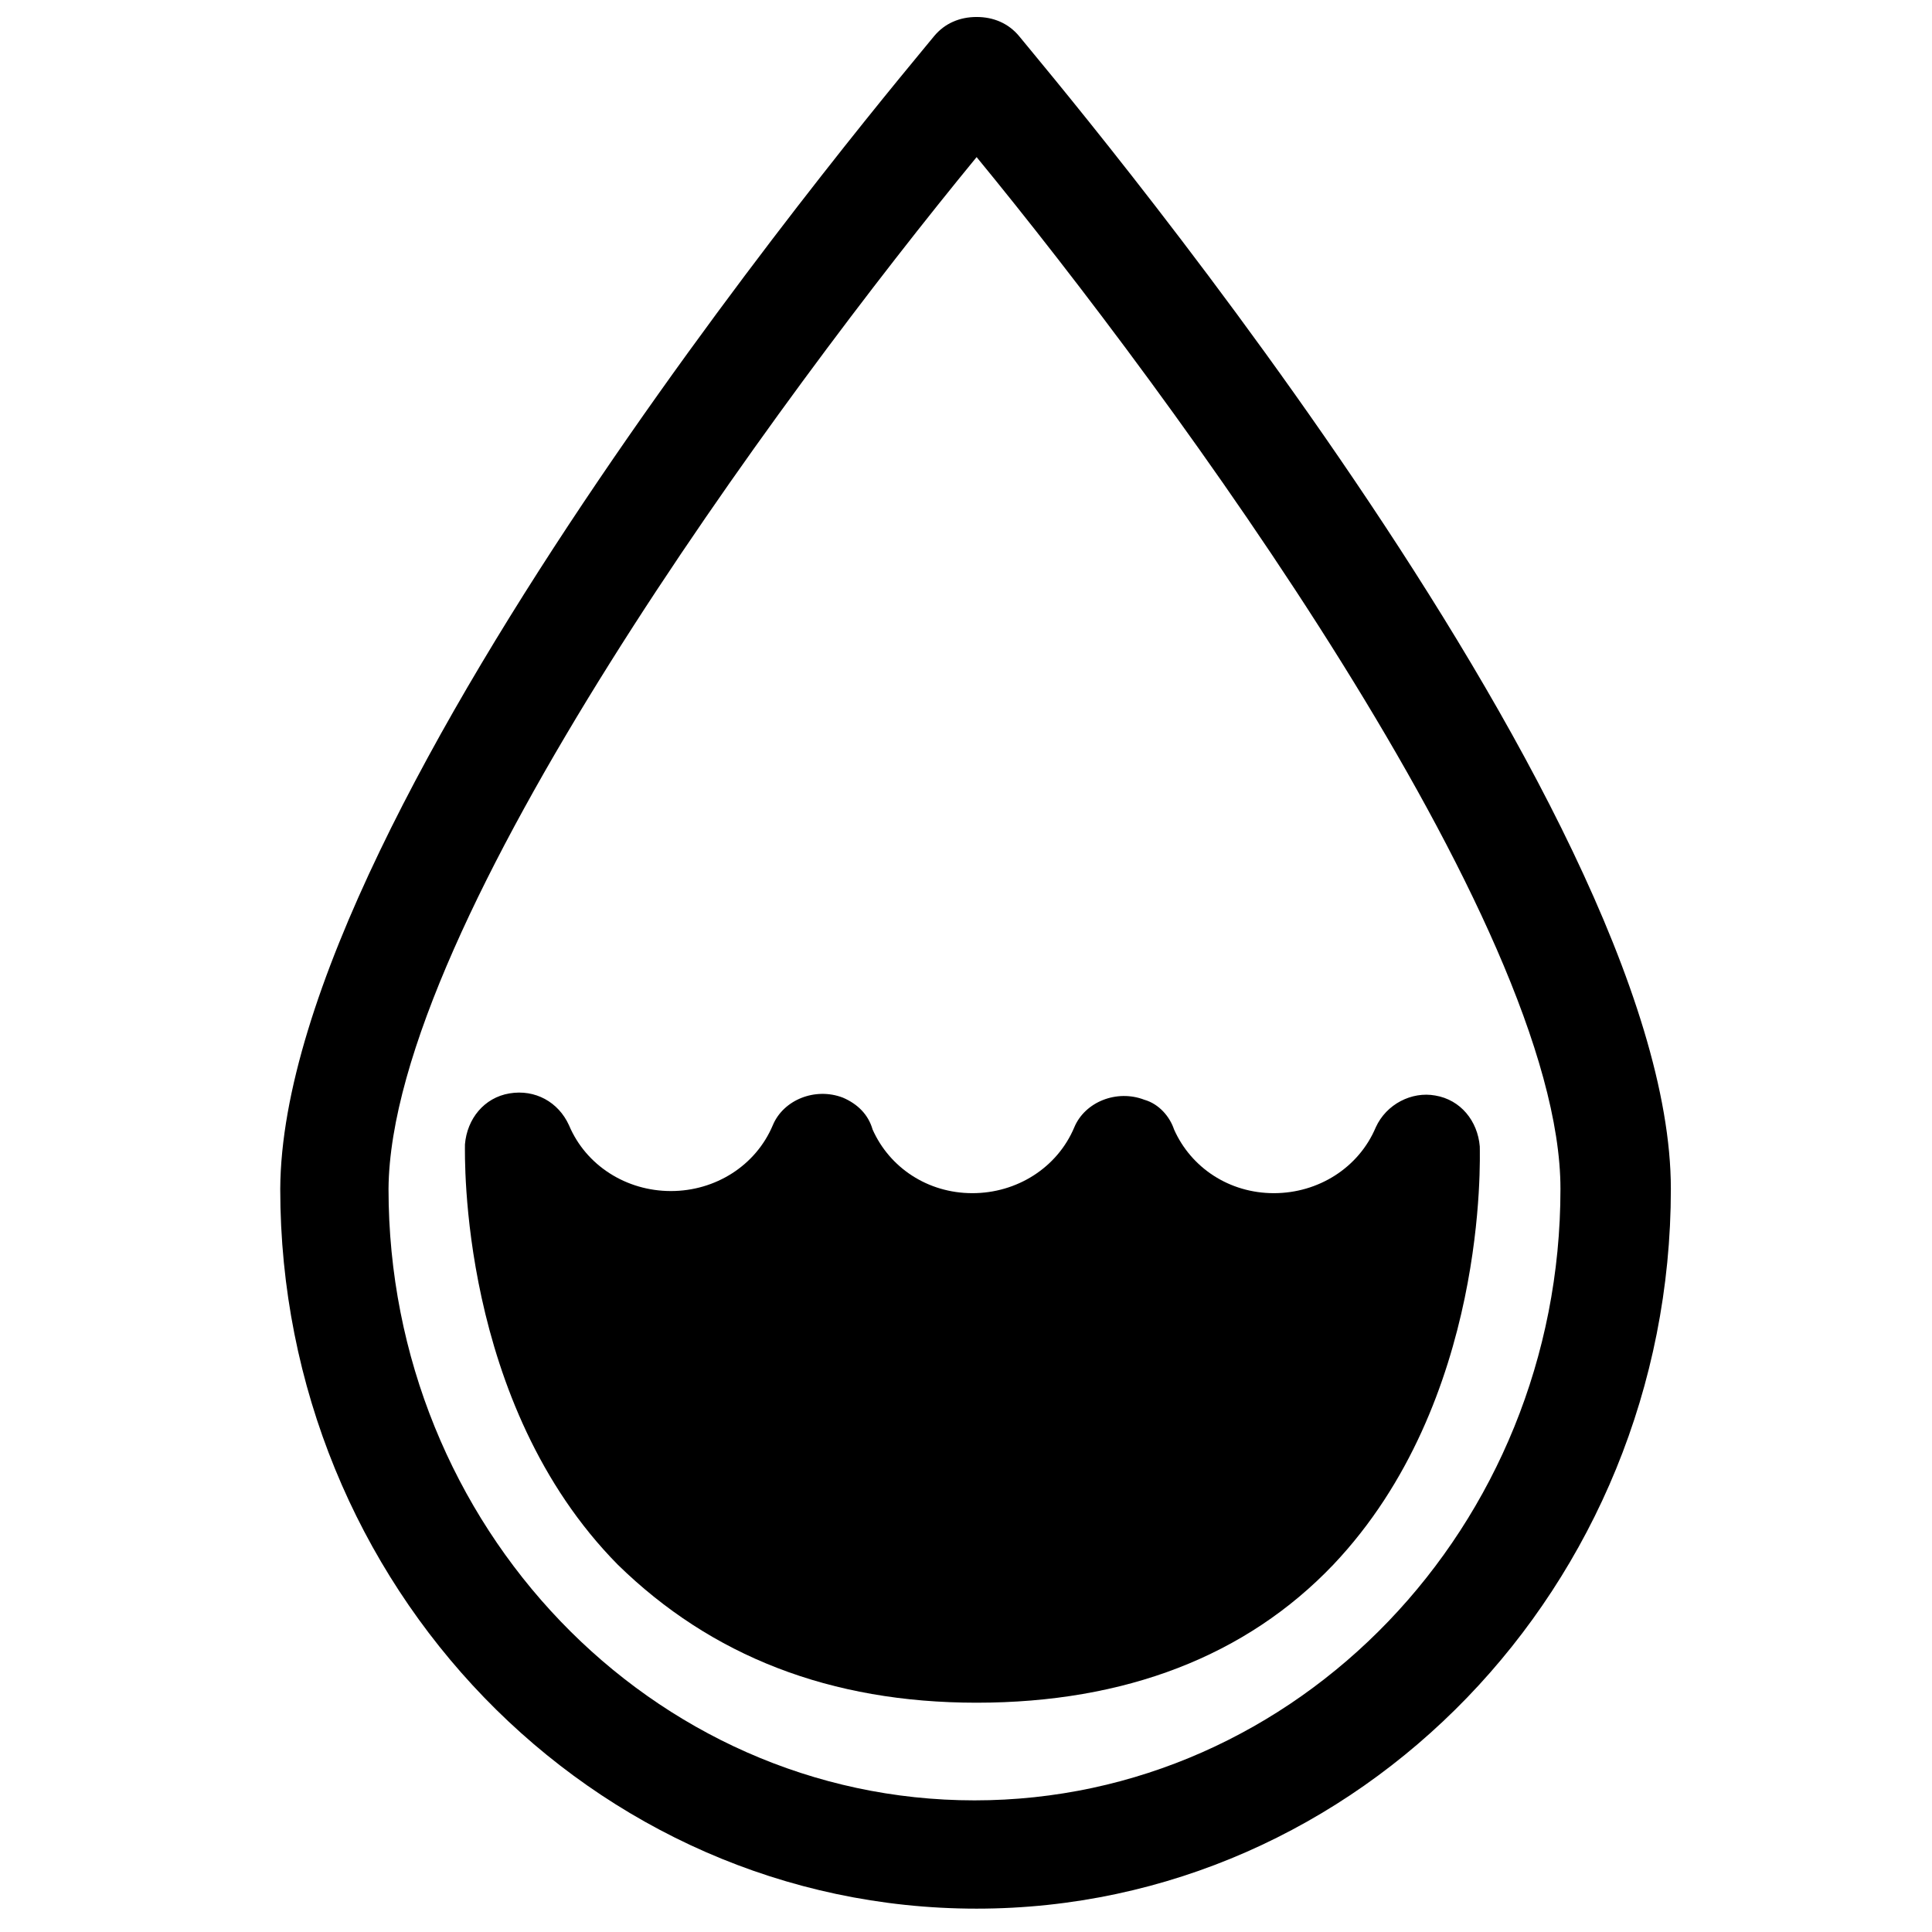 <svg id="Layer_1" enable-background="new 0 0 91 91" height="512" viewBox="0 0 91 91" width="512" xmlns="http://www.w3.org/2000/svg"><g><path d="m46 80.2c7 0 12.7-2.2 16.8-6.5 7.3-7.7 6.9-19.2 6.9-19.7-.1-1.2-.9-2.2-2.1-2.4-1.1-.2-2.3.4-2.8 1.5-.8 1.9-2.7 3.1-4.8 3.1s-3.9-1.2-4.7-3c-.2-.6-.7-1.2-1.4-1.4-1.3-.5-2.8.1-3.3 1.3-.8 1.9-2.7 3.1-4.8 3.1s-3.9-1.2-4.7-3c-.2-.7-.7-1.2-1.4-1.5-1.3-.5-2.8.1-3.3 1.3-.8 1.9-2.7 3.1-4.8 3.1s-4-1.2-4.8-3.1c-.5-1.1-1.6-1.7-2.8-1.5s-2 1.2-2.1 2.4c0 .5-.3 12.2 7.2 19.8 4.4 4.3 10 6.5 16.9 6.5z"/><path d="m46 89.9c18 0 32.7-15.2 32.7-33.9 0-18.1-29.5-52.8-30.7-54.3-.5-.6-1.2-.9-2-.9s-1.5.3-2 .9c-1.2 1.5-30.7 36.2-30.8 54.3 0 18.7 14.7 33.9 32.8 33.9zm0-82.5c9.2 11.2 27.5 36.1 27.5 48.6 0 15.9-12.4 28.8-27.6 28.8s-27.6-12.9-27.6-28.8c.1-12.5 18.5-37.4 27.7-48.6z"/></g></svg>